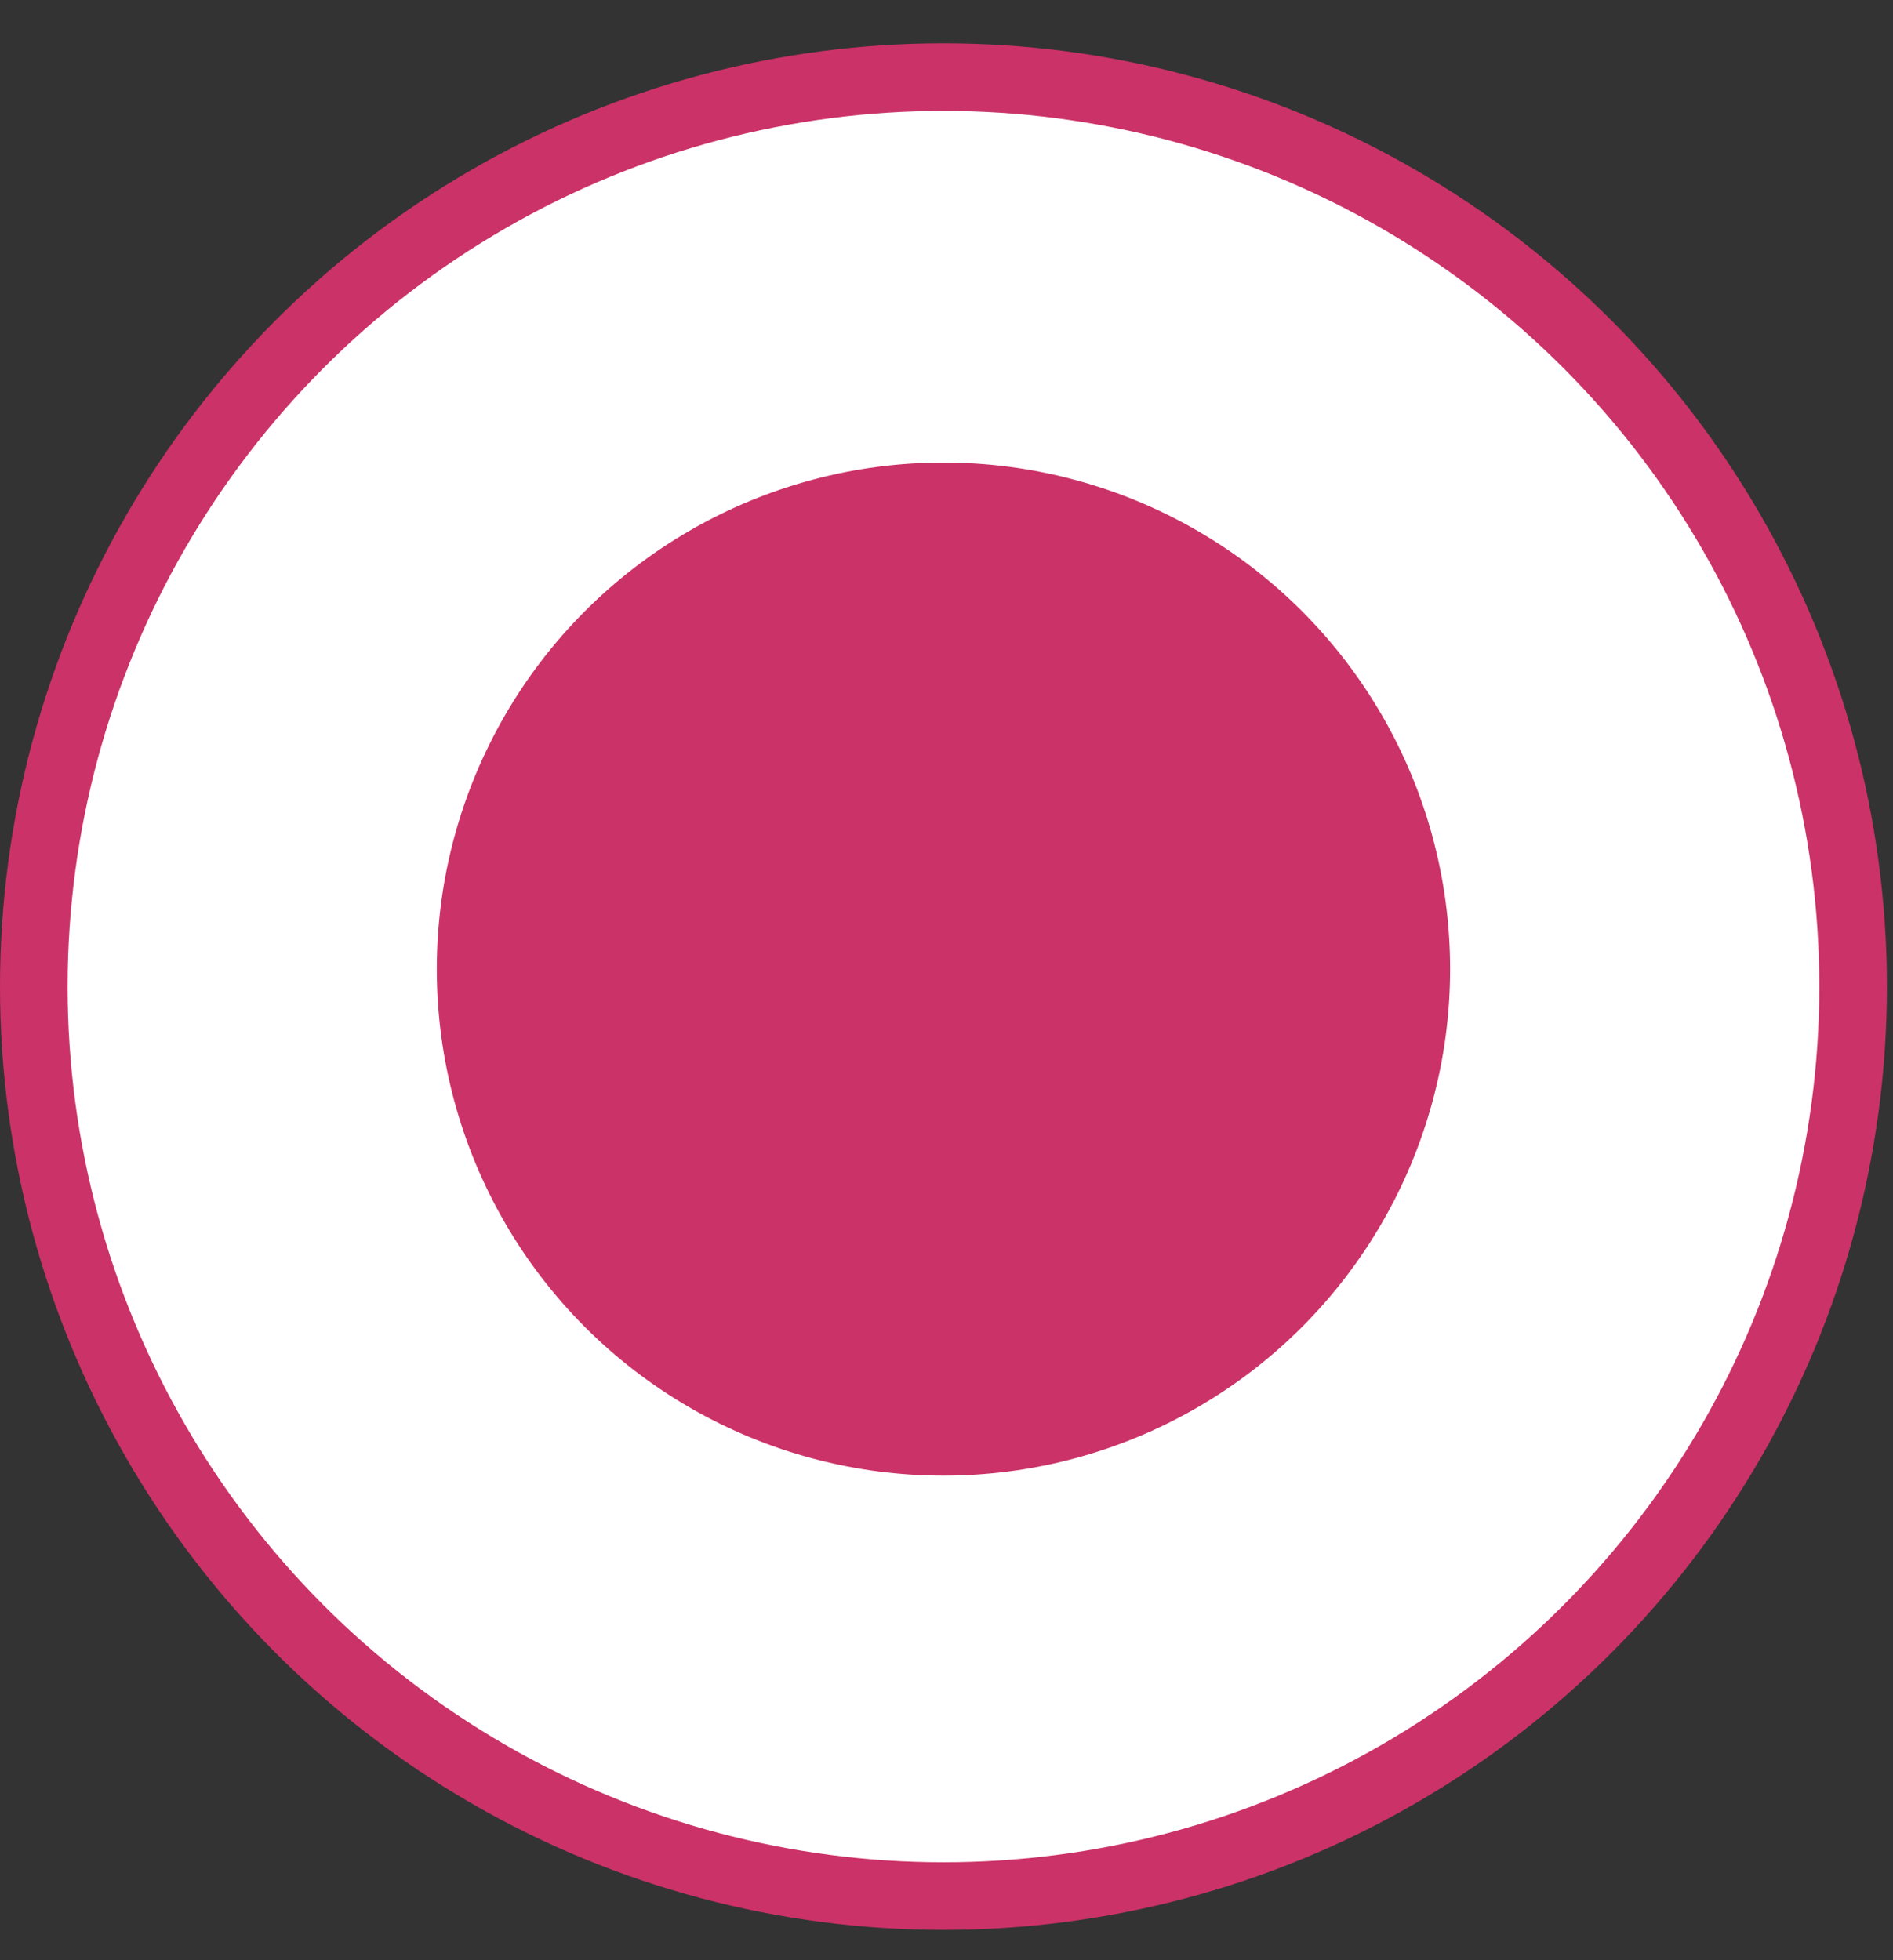 <svg width="28" height="29" viewBox="0 0 28 29" fill="none" xmlns="http://www.w3.org/2000/svg">
<rect x="0" y="0" width="28" height="29" fill="#333333" stroke="none"/>
<circle cx="13.955" cy="14.596" r="13.455" fill="white" stroke="#CB3267"/>
<circle cx="13.955" cy="14.337" r="7.494" fill="#CB3267"/>
</svg>
